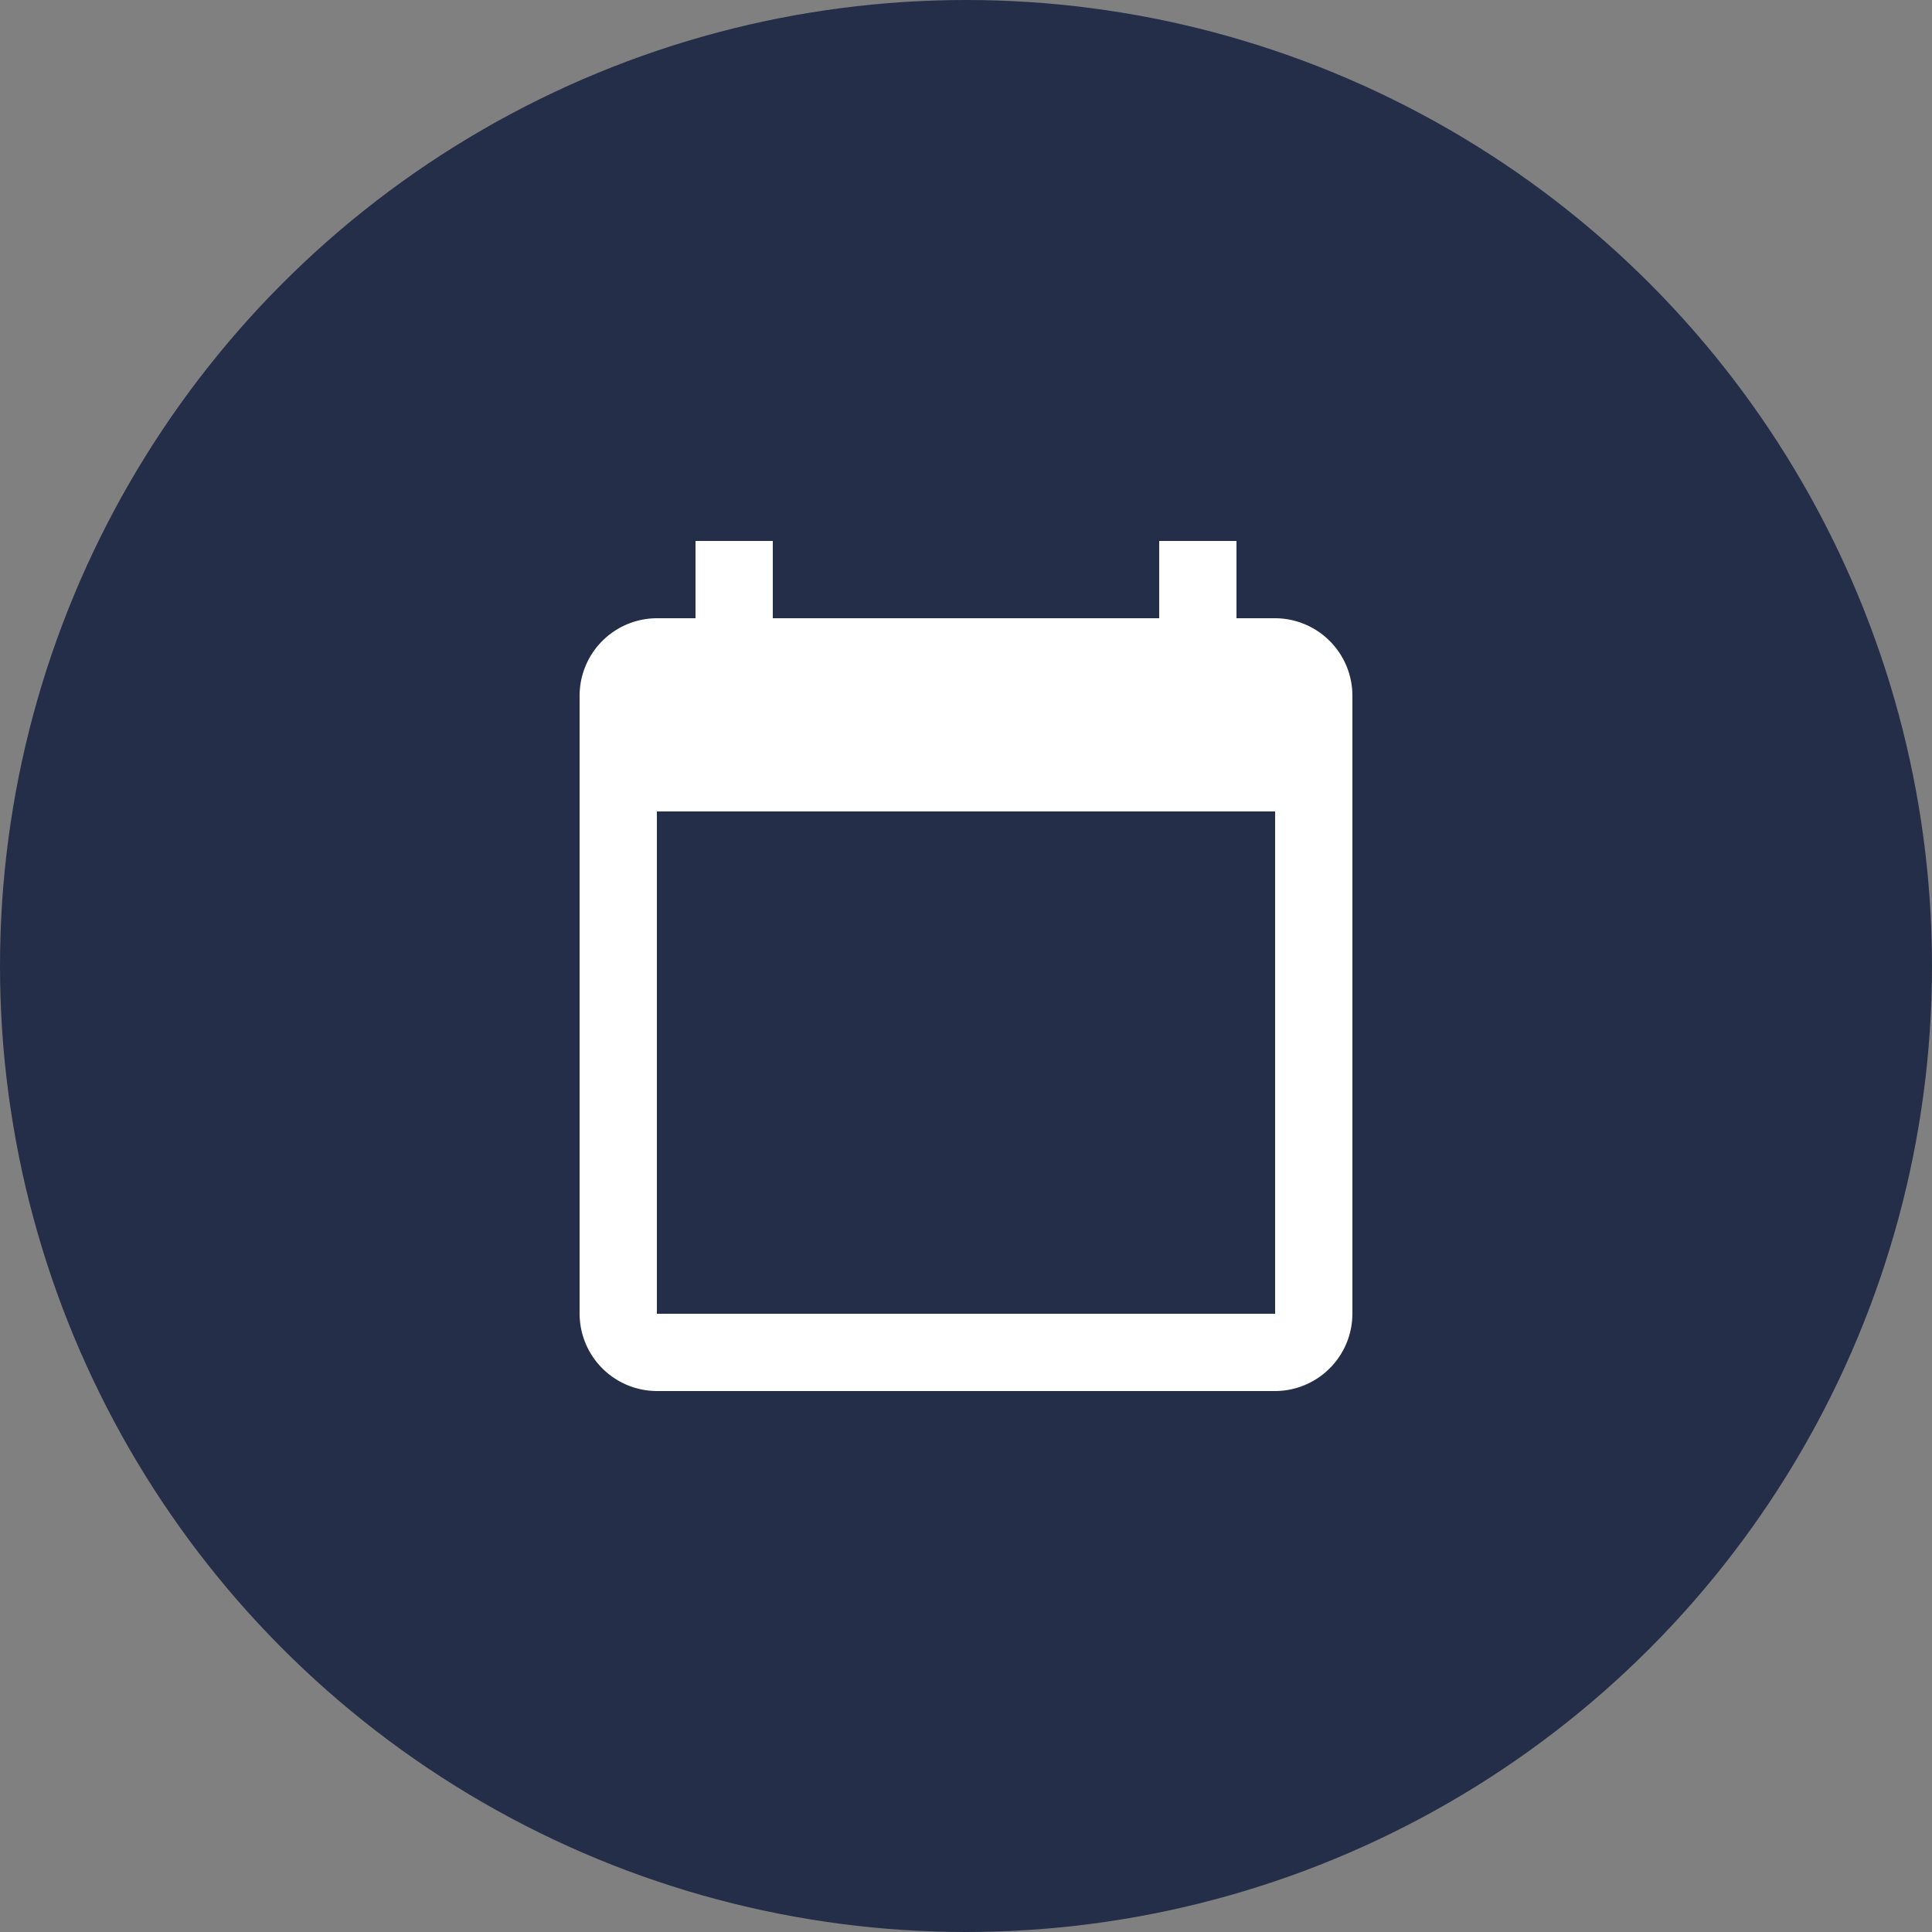 <svg xmlns="http://www.w3.org/2000/svg" width="50" height="50" viewBox="0 0 50 50"><rect x="0" y="0" width="50" height="50" fill="#808080" stroke="none"/><defs><style>.a{fill:#252e48;}.b{fill:none;}.c{fill:#fff;}</style></defs><g transform="translate(-19856 -16744)"><circle class="a" cx="25" cy="25" r="25" transform="translate(19856 16744)"/><g transform="translate(19869 16757)"><path class="b" d="M0,0H24V24H0Z"/><path class="c" d="M20,3H19V1H17V3H7V1H5V3H4A2.006,2.006,0,0,0,2,5V21a2.006,2.006,0,0,0,2,2H20a2.006,2.006,0,0,0,2-2V5A2.006,2.006,0,0,0,20,3Zm0,18H4V8H20Z" transform="translate(0 0)"/></g></g></svg>